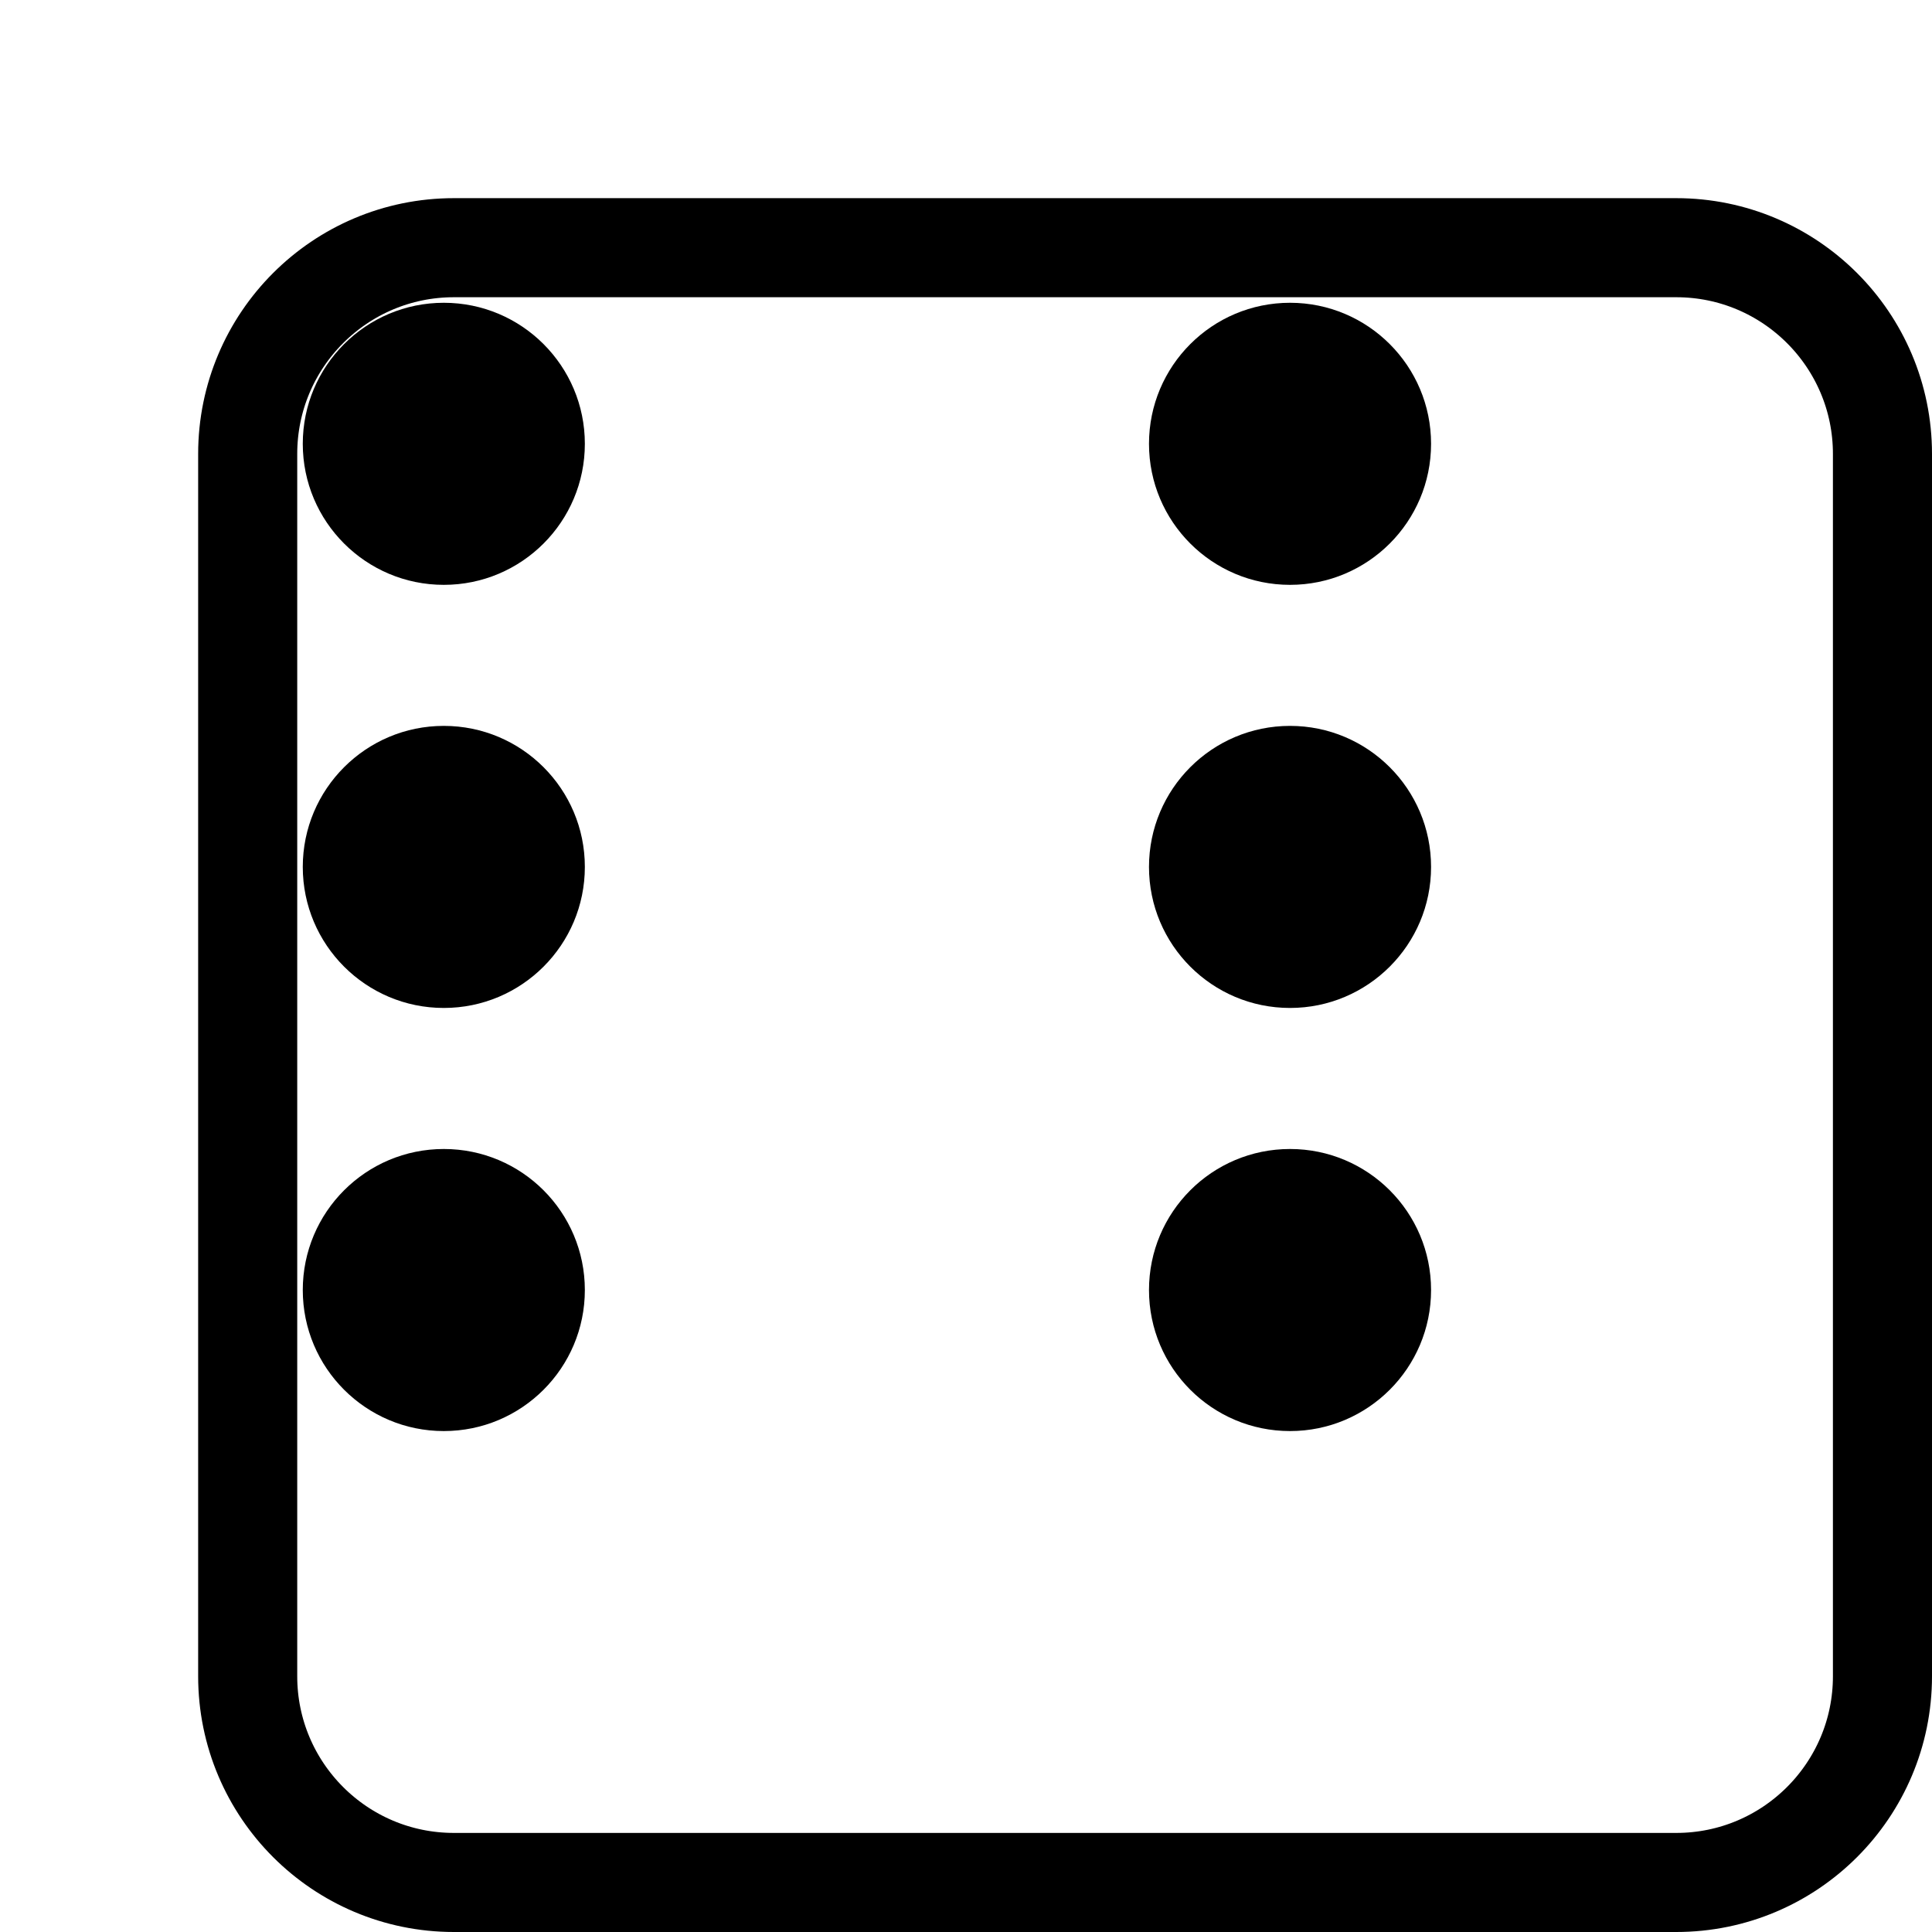 <svg width="39" height="39" viewBox="0 0 39 39" fill="none" xmlns="http://www.w3.org/2000/svg">
<g filter="url(#filter0_d_5_50)">
<path d="M2 5.163C2 3.416 3.416 2 5.163 2L29.837 2C31.584 2 33 3.416 33 5.163L33 29.837C33 31.584 31.584 33 29.837 33L5.163 33C3.416 33 2 31.584 2 29.837L2 5.163Z" fill="white"/>
<path d="M29.837 1C32.136 1 34 2.864 34 5.163L34 29.837C34 32.136 32.136 34 29.837 34L5.163 34C2.864 34 1 32.136 1 29.837L1 5.163C1 2.864 2.864 1 5.163 1L29.837 1Z" stroke="black" stroke-width="2"/>
</g>
<path d="M11.806 8.959C11.806 10.531 10.532 11.806 8.959 11.806C7.387 11.806 6.112 10.531 6.112 8.959C6.112 7.387 7.387 6.112 8.959 6.112C10.532 6.112 11.806 7.387 11.806 8.959Z" fill="black"/>
<path d="M11.806 17.5C11.806 19.072 10.532 20.347 8.959 20.347C7.387 20.347 6.112 19.072 6.112 17.5C6.112 15.928 7.387 14.653 8.959 14.653C10.532 14.653 11.806 15.928 11.806 17.5Z" fill="black"/>
<path d="M28.888 17.5C28.888 19.072 27.613 20.347 26.041 20.347C24.468 20.347 23.194 19.072 23.194 17.5C23.194 15.928 24.468 14.653 26.041 14.653C27.613 14.653 28.888 15.928 28.888 17.5Z" fill="black"/>
<path d="M11.806 26.041C11.806 27.613 10.532 28.888 8.959 28.888C7.387 28.888 6.112 27.613 6.112 26.041C6.112 24.468 7.387 23.194 8.959 23.194C10.532 23.194 11.806 24.468 11.806 26.041Z" fill="black"/>
<path d="M28.888 8.959C28.888 10.531 27.613 11.806 26.041 11.806C24.468 11.806 23.194 10.531 23.194 8.959C23.194 7.387 24.468 6.112 26.041 6.112C27.613 6.112 28.888 7.387 28.888 8.959Z" fill="black"/>
<path d="M28.888 26.041C28.888 27.613 27.613 28.888 26.041 28.888C24.468 28.888 23.194 27.613 23.194 26.041C23.194 24.468 24.468 23.194 26.041 23.194C27.613 23.194 28.888 24.468 28.888 26.041Z" fill="black"/>
<defs>
<filter id="filter0_d_5_50" x="0" y="0" width="39" height="39" filterUnits="userSpaceOnUse" color-interpolation-filters="sRGB">
<feFlood flood-opacity="0" result="BackgroundImageFix"/>
<feColorMatrix in="SourceAlpha" type="matrix" values="0 0 0 0 0 0 0 0 0 0 0 0 0 0 0 0 0 0 127 0" result="hardAlpha"/>
<feOffset dx="4" dy="4"/>
<feColorMatrix type="matrix" values="0 0 0 0 0 0 0 0 0 0 0 0 0 0 0 0 0 0 1 0"/>
<feBlend mode="normal" in2="BackgroundImageFix" result="effect1_dropShadow_5_50"/>
<feBlend mode="normal" in="SourceGraphic" in2="effect1_dropShadow_5_50" result="shape"/>
</filter>
</defs>
</svg>
